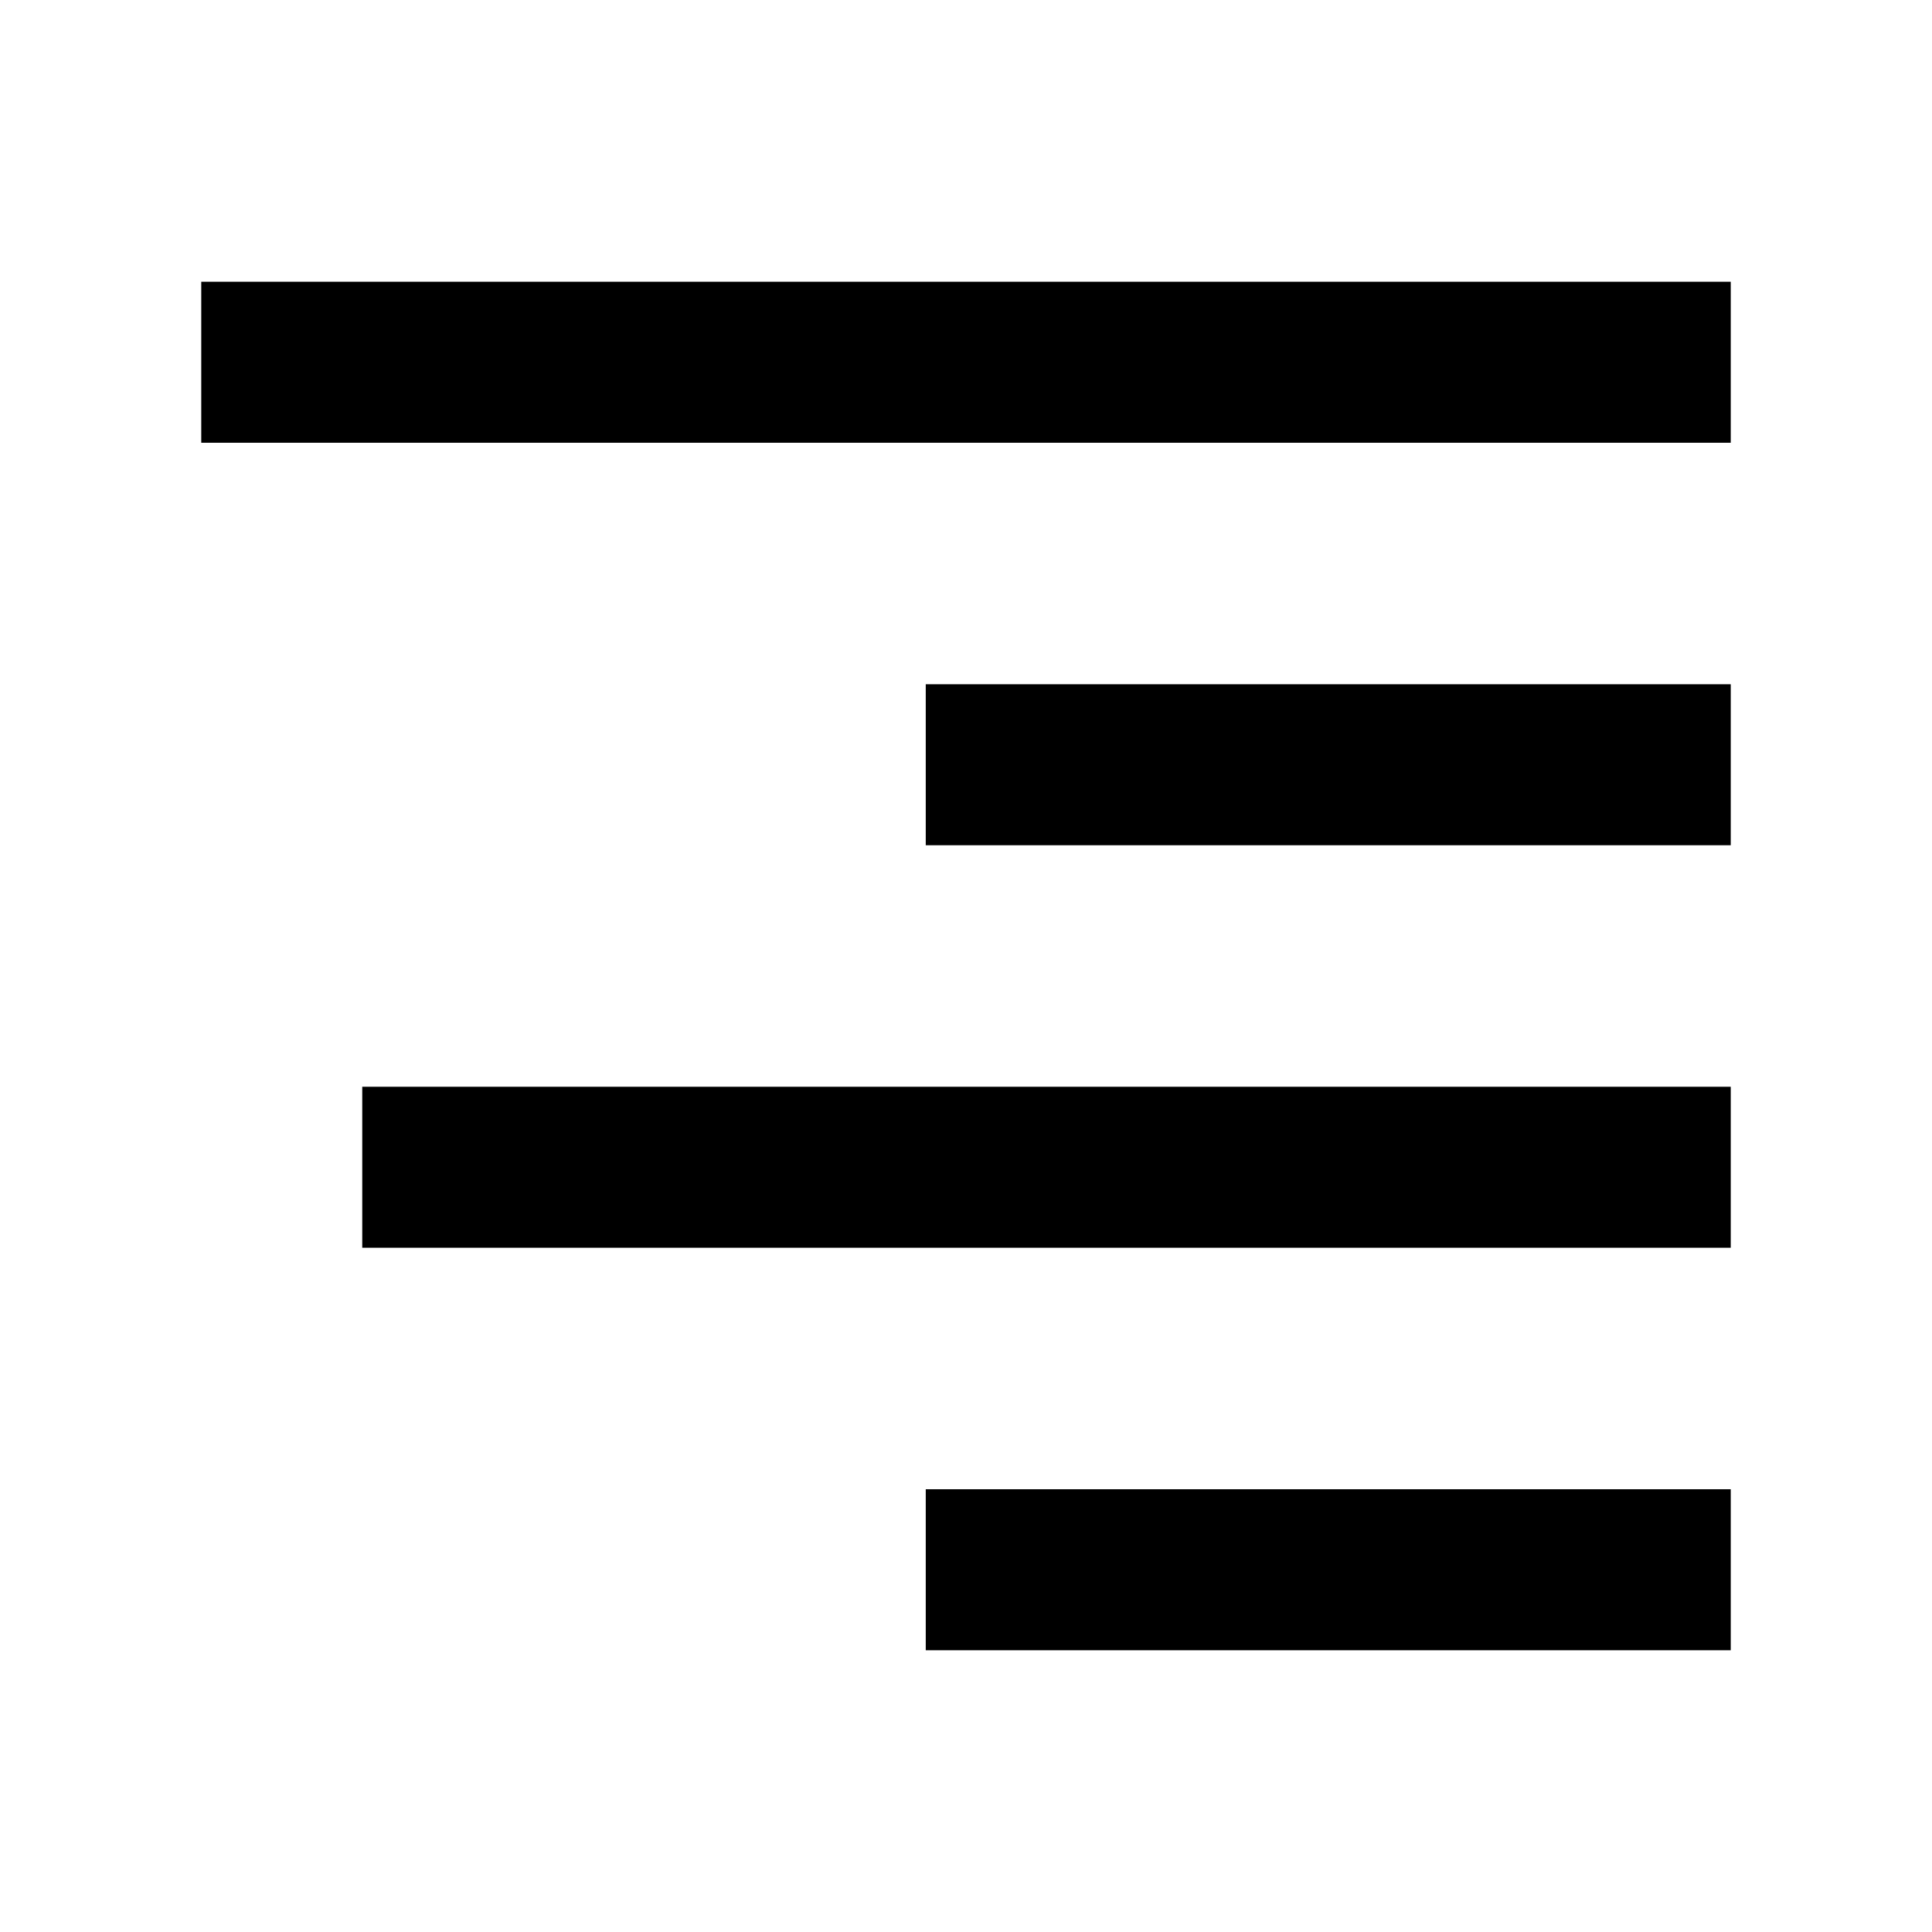 <svg
  width="48"
  height="48"
  viewBox="0 0 48 48"
  fill="none"
  xmlns="http://www.w3.org/2000/svg"
  class="mm-icon"
>
  <path
    fill-rule="evenodd"
    clip-rule="evenodd"
    d="M43 7H5V11H43V7ZM43 17H23V21H43V17ZM43 37H23V41H43V37ZM43 27H9V31H43V27Z"
    fill="currentColor"
  />
</svg>
